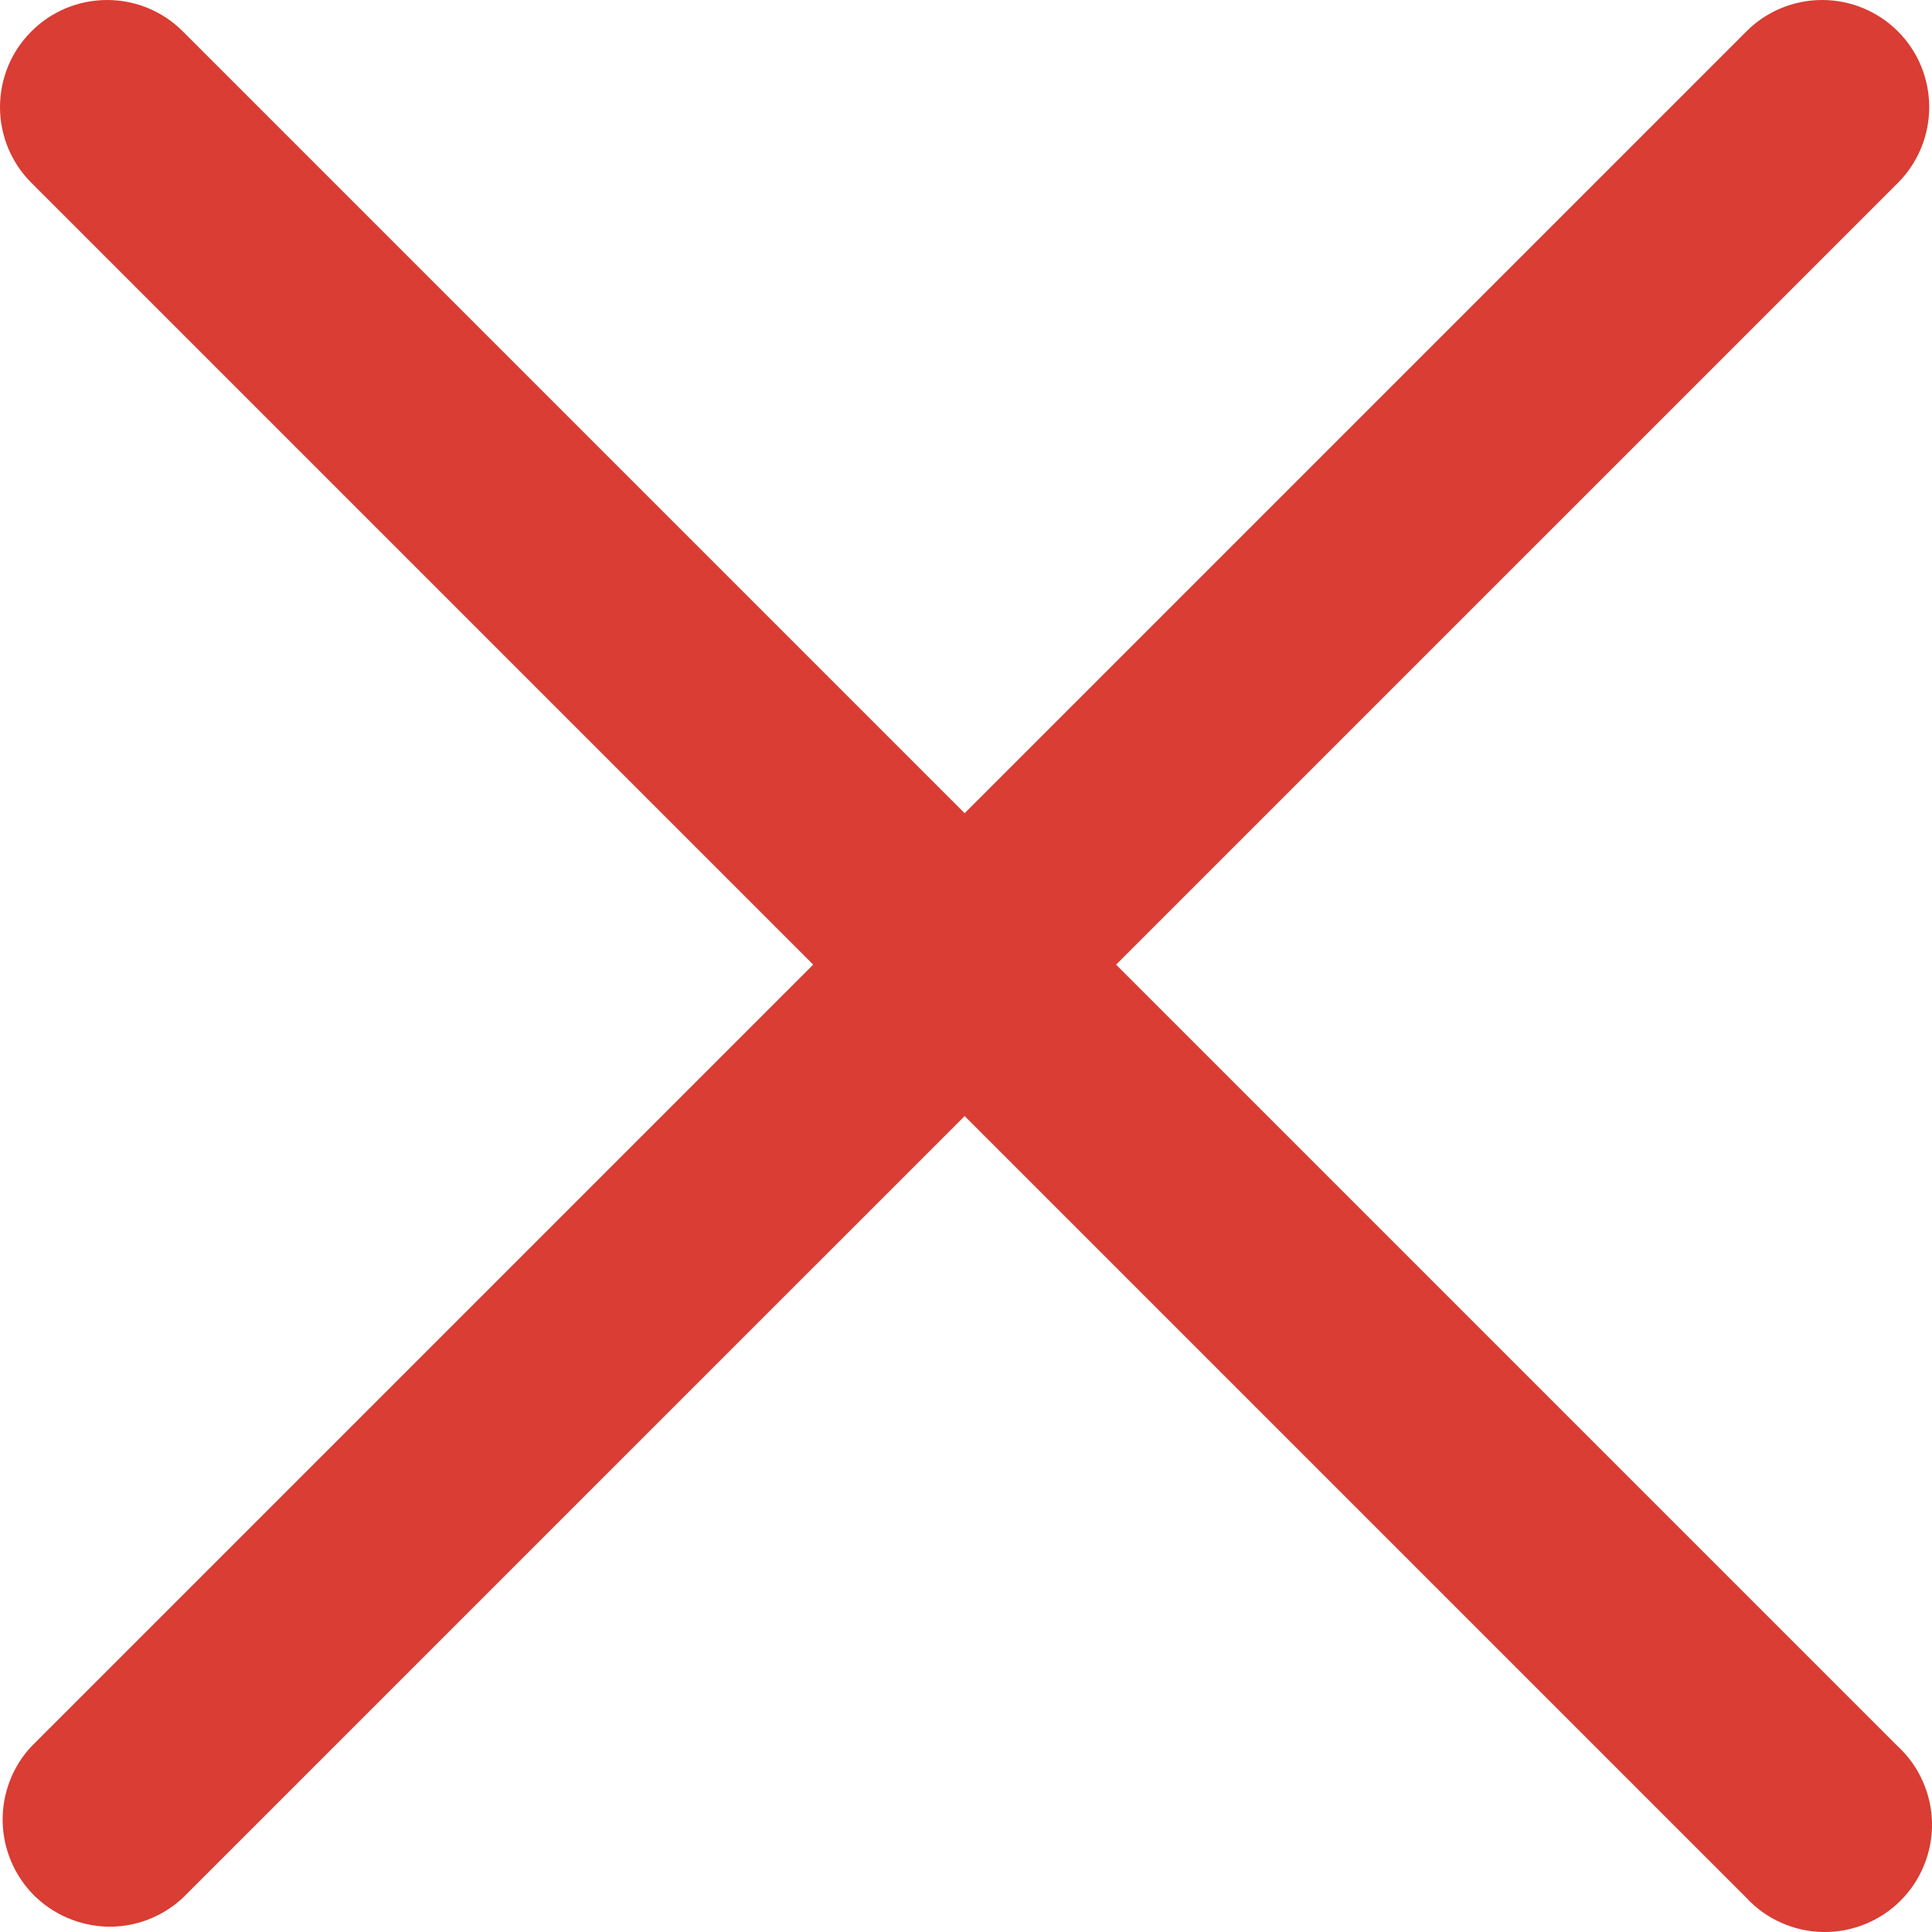 <svg width="16" height="16" viewBox="0 0 16 16" fill="none" xmlns="http://www.w3.org/2000/svg">
<path fill-rule="evenodd" clip-rule="evenodd" d="M0.26 0.26C0.426 0.093 0.652 0 0.887 0C1.122 0 1.348 0.093 1.514 0.26L15.717 14.463C15.805 14.544 15.875 14.642 15.923 14.751C15.972 14.86 15.998 14.977 16 15.097C16.002 15.216 15.98 15.334 15.935 15.445C15.891 15.555 15.824 15.656 15.74 15.74C15.656 15.824 15.555 15.891 15.445 15.935C15.334 15.98 15.216 16.002 15.097 16C14.977 15.998 14.86 15.972 14.751 15.923C14.642 15.875 14.544 15.805 14.463 15.717L0.26 1.514C0.093 1.348 0 1.122 0 0.887C0 0.652 0.093 0.426 0.26 0.26Z" fill="#D93D33"/>
<path fill-rule="evenodd" clip-rule="evenodd" d="M15.718 0.26C15.884 0.426 15.977 0.652 15.977 0.887C15.977 1.122 15.884 1.348 15.718 1.514L1.514 15.717C1.346 15.874 1.123 15.96 0.894 15.956C0.664 15.951 0.444 15.858 0.281 15.696C0.119 15.533 0.026 15.314 0.022 15.084C0.018 14.854 0.103 14.631 0.26 14.463L14.463 0.26C14.629 0.093 14.855 0 15.09 0C15.325 0 15.551 0.093 15.718 0.26Z" fill="#D93D33"/>
</svg>
